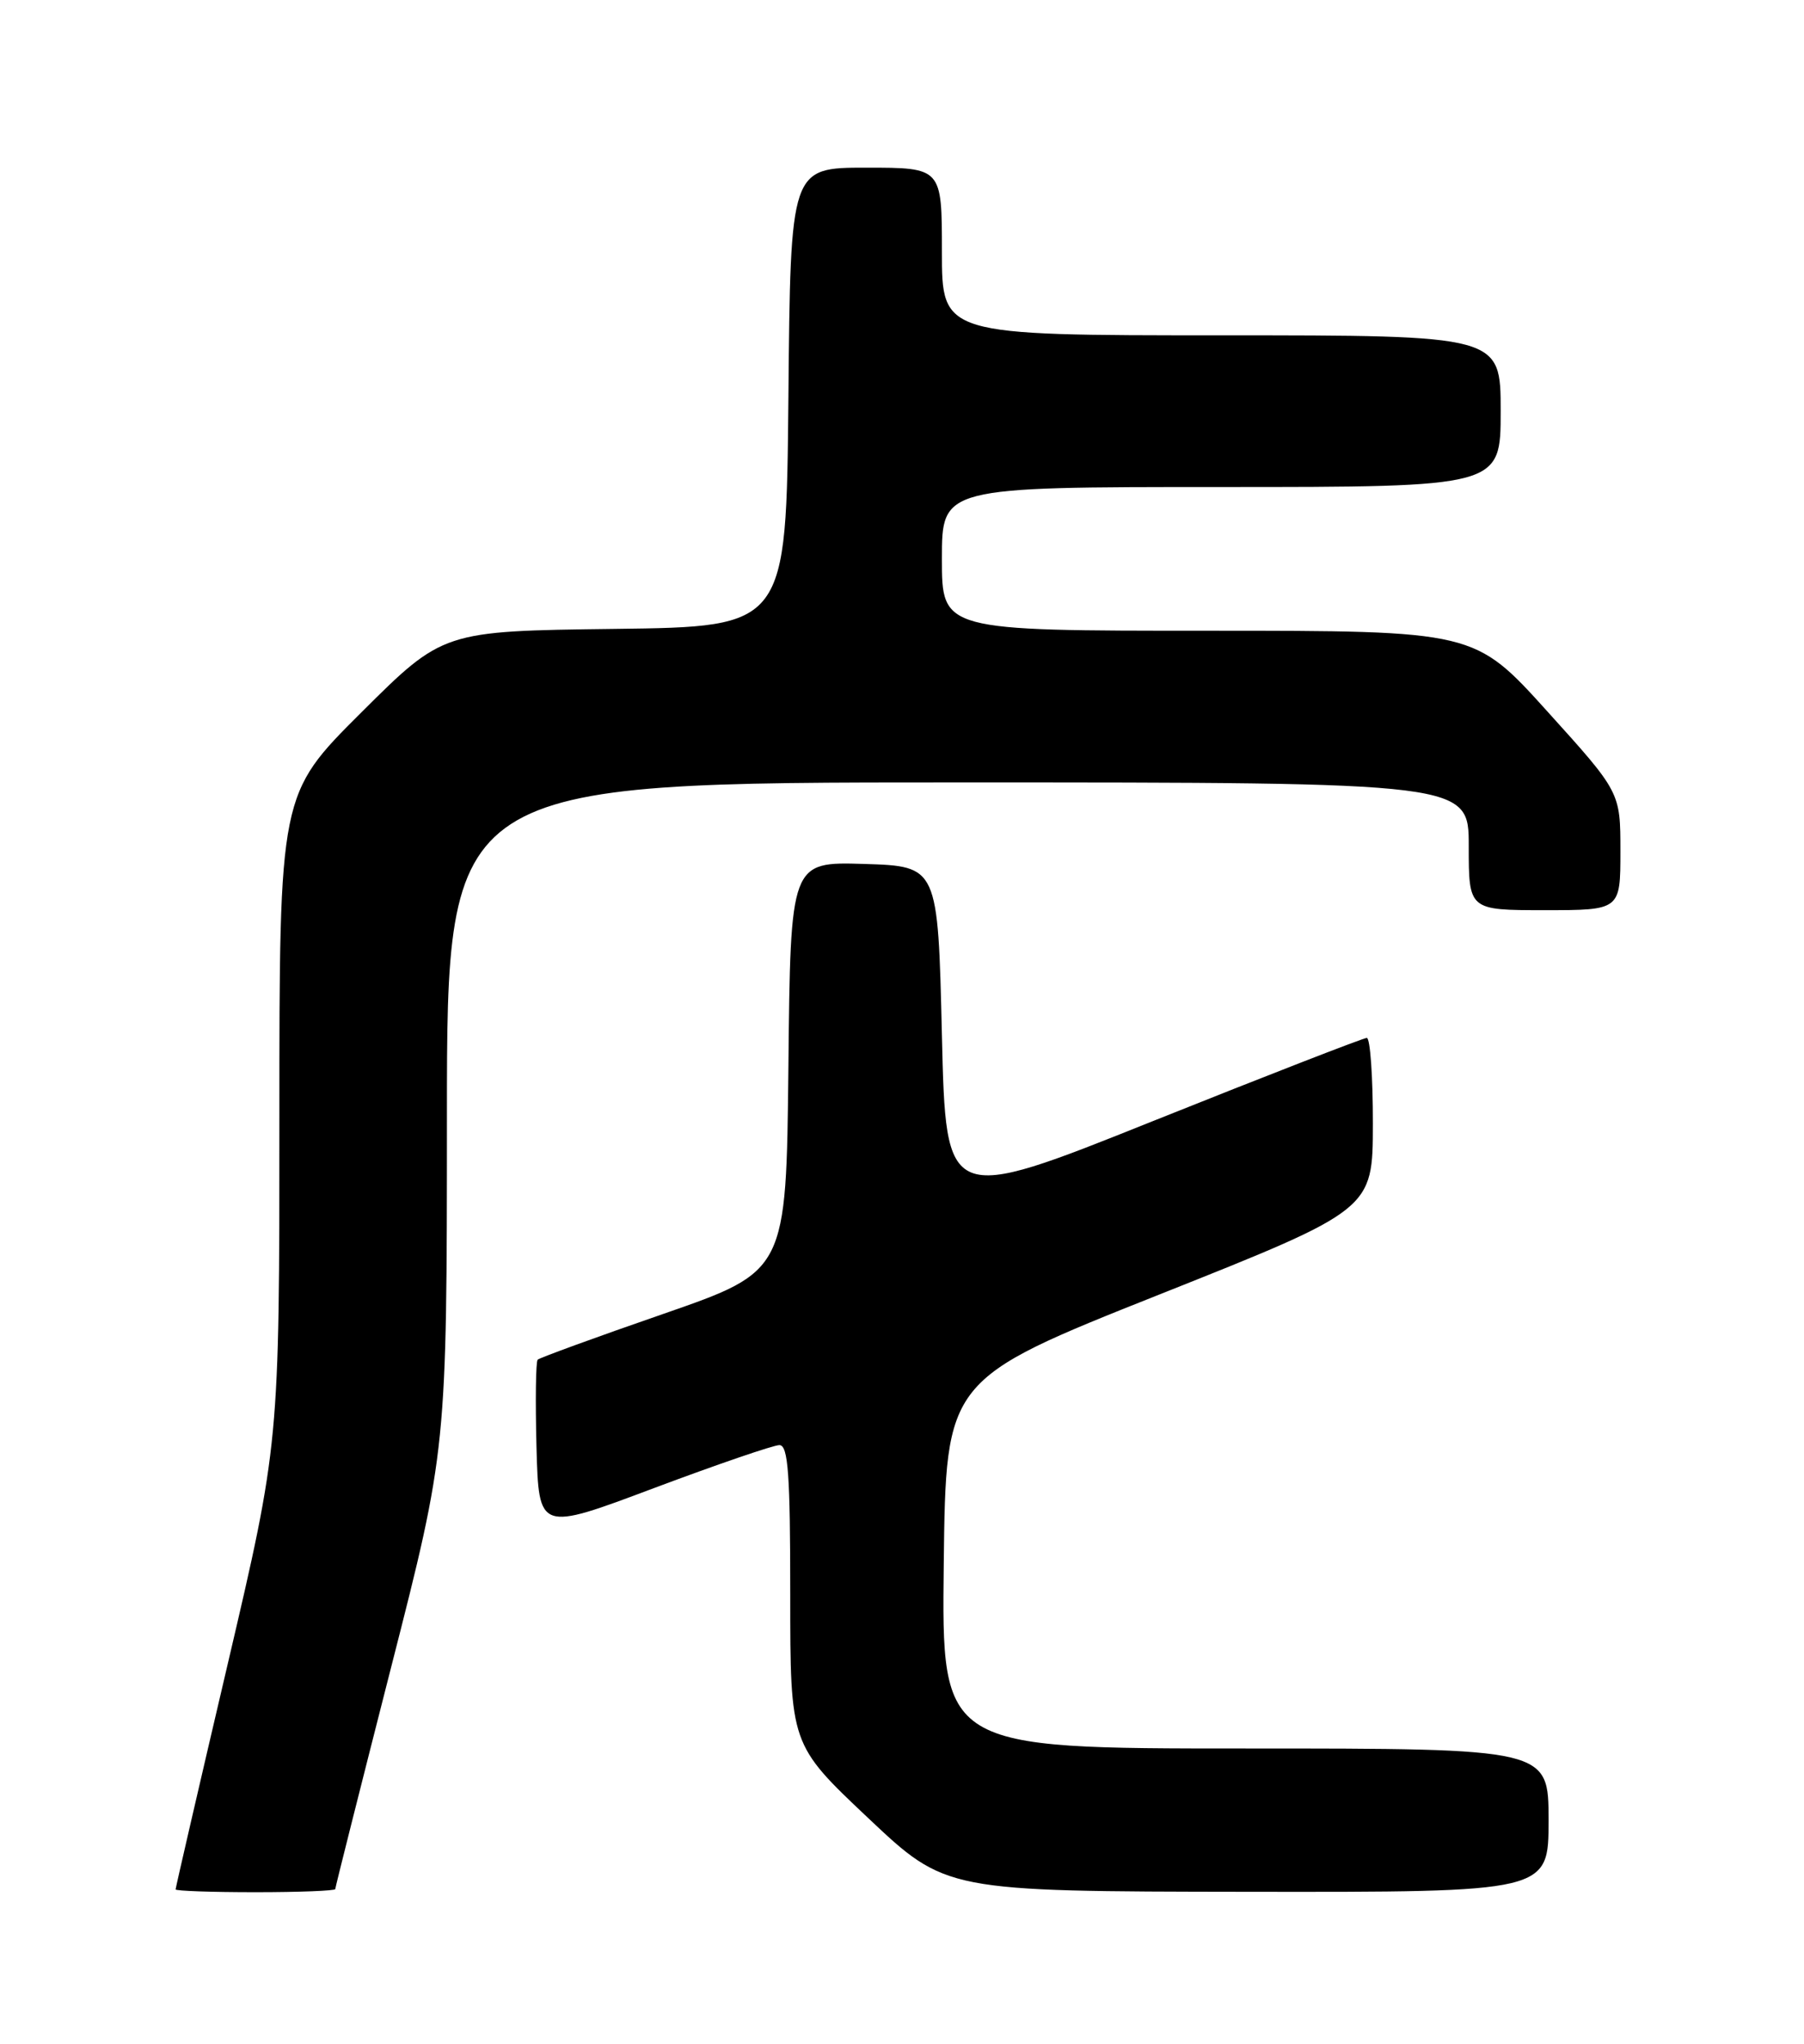<?xml version="1.0" encoding="UTF-8" standalone="no"?>
<!DOCTYPE svg PUBLIC "-//W3C//DTD SVG 1.1//EN" "http://www.w3.org/Graphics/SVG/1.1/DTD/svg11.dtd" >
<svg xmlns="http://www.w3.org/2000/svg" xmlns:xlink="http://www.w3.org/1999/xlink" version="1.1" viewBox="0 0 226 256">
 <g >
 <path fill="currentColor"
d=" M 42.00 236.61 C 42.00 236.40 45.15 223.91 48.99 208.86 C 55.98 181.50 55.98 181.50 55.99 139.75 C 56.00 98.00 56.00 98.00 120.00 98.00 C 184.00 98.00 184.00 98.00 184.00 106.00 C 184.00 114.00 184.00 114.00 193.50 114.00 C 203.00 114.00 203.00 114.00 203.00 106.62 C 203.00 99.23 203.00 99.23 193.86 89.12 C 184.72 79.00 184.72 79.00 151.36 79.00 C 118.00 79.00 118.00 79.00 118.00 70.00 C 118.00 61.00 118.00 61.00 153.00 61.00 C 188.00 61.00 188.00 61.00 188.00 51.50 C 188.00 42.00 188.00 42.00 153.00 42.00 C 118.00 42.00 118.00 42.00 118.00 31.50 C 118.00 21.00 118.00 21.00 108.52 21.00 C 99.03 21.00 99.03 21.00 98.77 49.75 C 98.50 78.50 98.50 78.50 77.00 78.77 C 55.50 79.04 55.50 79.04 45.25 89.25 C 35.00 99.46 35.00 99.46 35.00 140.12 C 35.00 180.79 35.00 180.79 28.50 208.54 C 24.92 223.80 22.00 236.45 22.00 236.65 C 22.00 236.84 26.50 237.00 32.00 237.00 C 37.50 237.00 42.00 236.82 42.00 236.61 Z  M 194.00 228.00 C 194.00 219.00 194.00 219.00 155.98 219.00 C 117.96 219.00 117.96 219.00 118.23 195.89 C 118.50 172.78 118.50 172.78 145.24 162.14 C 171.98 151.50 171.98 151.50 171.99 140.75 C 172.00 134.84 171.65 130.00 171.23 130.00 C 170.81 130.00 158.77 134.68 144.48 140.40 C 118.50 150.81 118.50 150.81 118.00 129.65 C 117.50 108.50 117.50 108.50 108.27 108.21 C 99.03 107.93 99.03 107.93 98.77 133.57 C 98.50 159.22 98.50 159.22 83.15 164.55 C 74.70 167.47 67.60 170.07 67.36 170.30 C 67.12 170.54 67.06 175.48 67.21 181.27 C 67.50 191.81 67.50 191.81 81.89 186.40 C 89.81 183.43 96.90 181.00 97.64 181.00 C 98.74 181.00 99.00 184.64 99.00 199.75 C 99.00 218.50 99.00 218.50 108.75 227.70 C 118.50 236.90 118.50 236.90 156.25 236.95 C 194.00 237.00 194.00 237.00 194.00 228.00 Z "/>
</g>
</svg>
